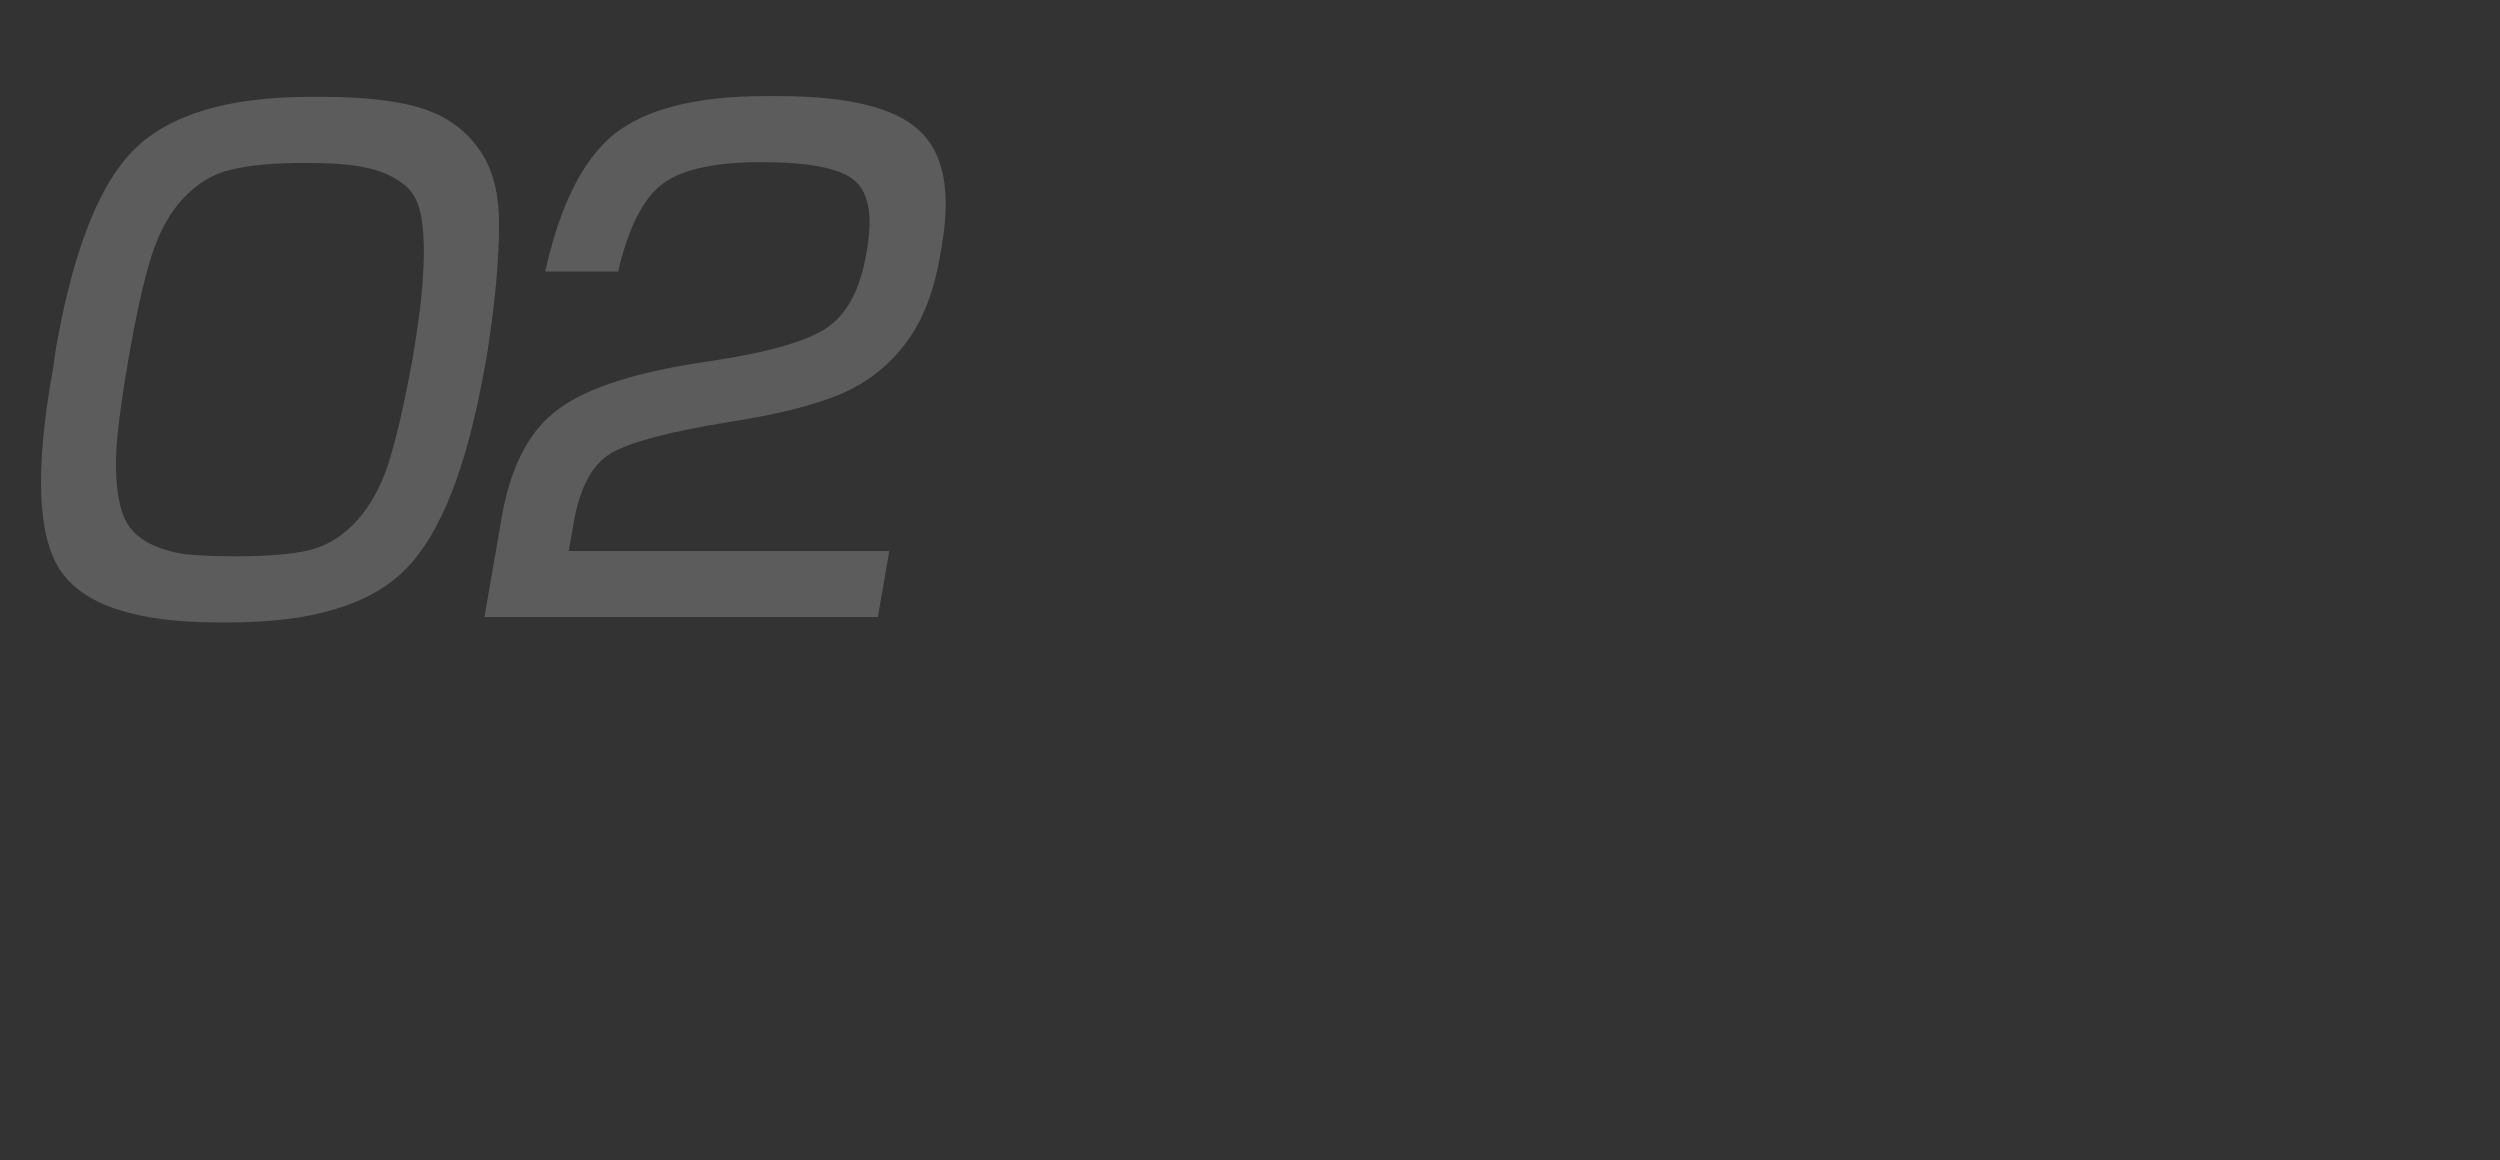 <svg width="474" height="220" viewBox="0 0 474 220" fill="none" xmlns="http://www.w3.org/2000/svg">
<rect x="0" y="0" width="474" height="220" fill="#333333" stroke="none"/>
<path opacity="0.2" d="M58.896 18.36H61.056C69.024 18.36 75.312 19.08 79.92 20.52C84.528 21.96 88.128 24.504 90.72 28.152C93.408 31.8 94.704 36.744 94.608 42.984C94.608 49.224 93.888 57.096 92.448 66.6L91.872 69.768C88.512 88.68 83.472 101.448 76.752 108.072C70.128 114.696 59.04 118.008 43.488 118.008H41.328C25.776 118.008 15.792 114.696 11.376 108.072C7.056 101.448 6.624 88.68 10.08 69.768L10.512 66.6C13.776 47.688 18.768 34.92 25.488 28.296C32.208 21.672 43.344 18.36 58.896 18.36ZM57.888 30.888C51.936 30.888 47.232 31.32 43.776 32.184C40.416 32.952 37.392 34.776 34.704 37.656C32.112 40.44 30.096 44.136 28.656 48.744C27.216 53.352 25.776 59.832 24.336 68.184C23.376 73.752 22.704 78.408 22.32 82.152C21.936 85.8 21.888 89.112 22.176 92.088C22.464 94.968 23.04 97.224 23.904 98.856C24.768 100.488 26.16 101.832 28.08 102.888C30.096 103.944 32.352 104.664 34.848 105.048C37.44 105.336 40.704 105.48 44.64 105.48C50.592 105.48 55.248 105.096 58.608 104.328C62.064 103.464 65.088 101.592 67.68 98.712C70.272 95.832 72.288 92.136 73.728 87.624C75.168 83.016 76.656 76.536 78.192 68.184C79.344 61.464 80.016 56.088 80.208 52.056C80.496 47.928 80.4 44.376 79.92 41.4C79.44 38.328 78.24 36.12 76.32 34.776C74.4 33.336 72.048 32.328 69.264 31.752C66.48 31.176 62.688 30.888 57.888 30.888ZM145.278 18.216H147.438C160.686 18.216 169.614 20.376 174.222 24.696C178.926 28.92 180.366 36.264 178.542 46.728L178.11 49.176C176.862 56.088 174.558 61.608 171.198 65.736C167.934 69.864 163.806 72.936 158.814 74.952C153.822 76.968 147.006 78.648 138.366 79.992C127.038 81.816 119.55 83.784 115.902 85.896C112.35 88.008 109.998 92.28 108.846 98.712L107.838 104.472H168.606L166.446 117H91.854L95.166 97.848C96.894 88.152 100.542 81.336 106.11 77.4C111.678 73.368 121.182 70.392 134.622 68.472C145.566 66.84 152.958 64.728 156.798 62.136C160.638 59.544 163.134 54.792 164.286 47.88C165.534 41.064 164.766 36.504 161.982 34.2C159.294 31.896 153.39 30.744 144.27 30.744C135.438 30.744 129.198 32.136 125.55 34.92C121.902 37.704 119.118 43.224 117.198 51.48H103.374C106.158 38.904 110.526 30.216 116.478 25.416C122.526 20.616 132.126 18.216 145.278 18.216Z" fill="white"/>
</svg>

